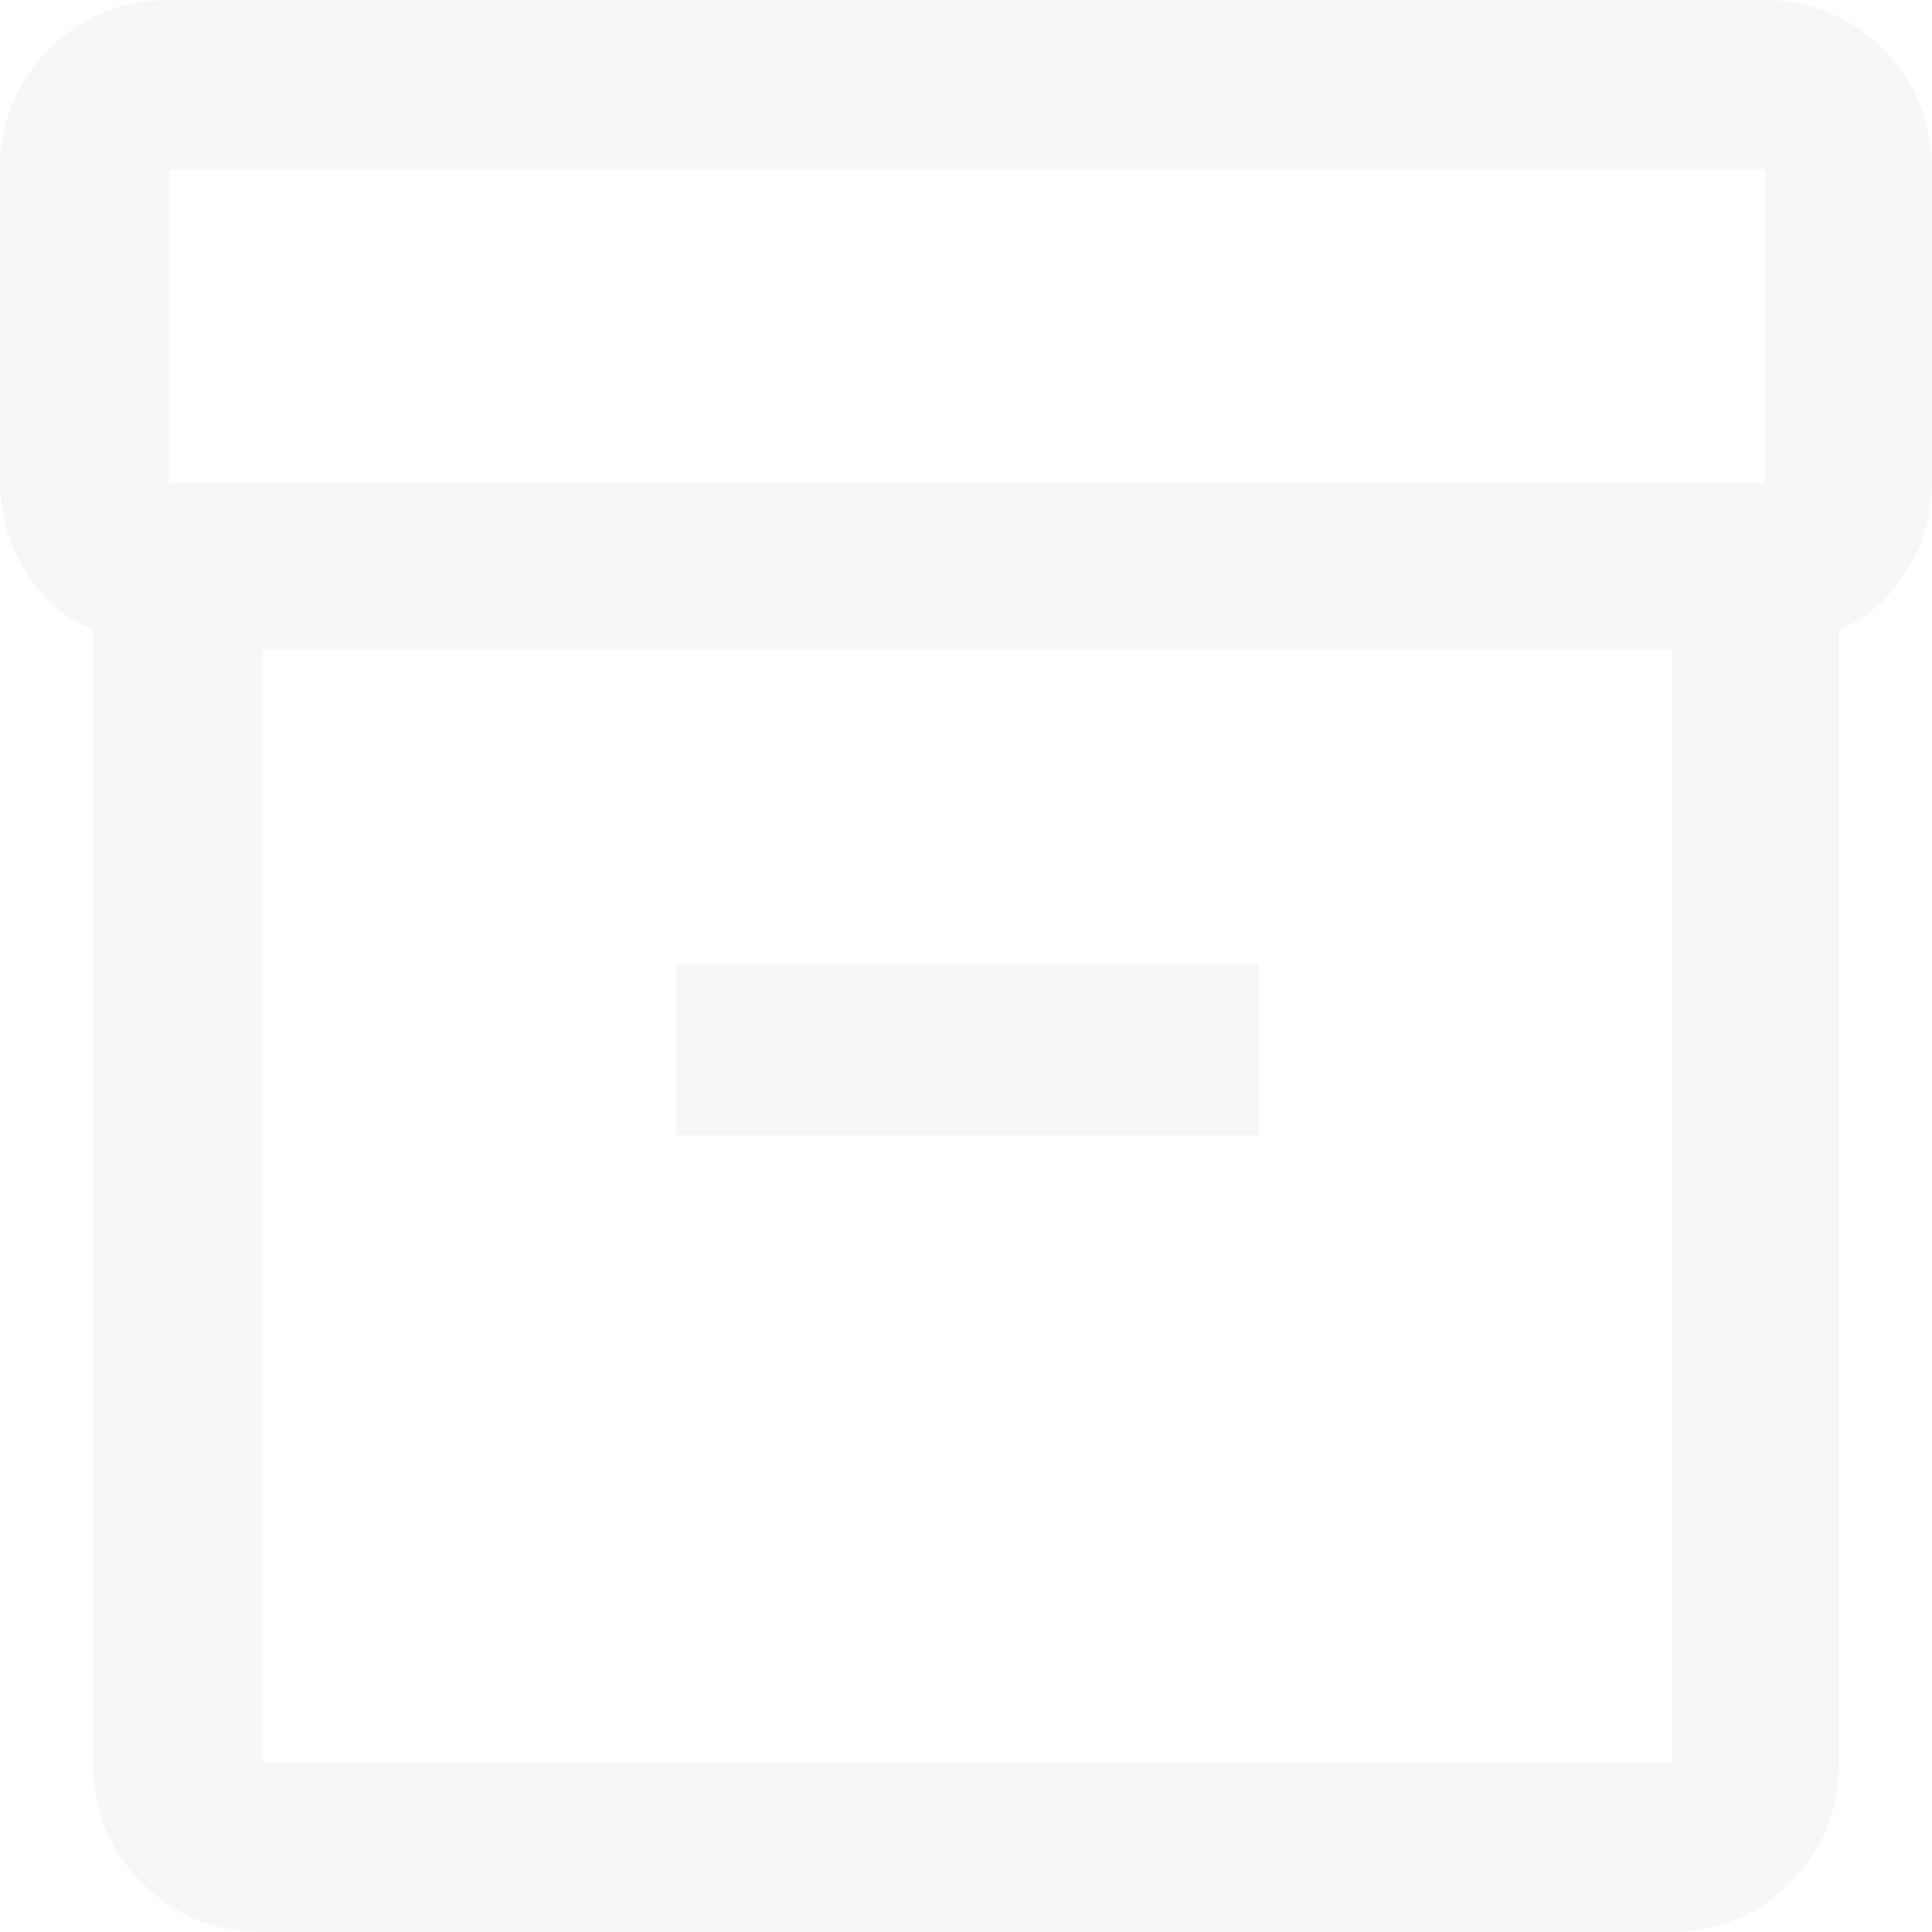 <?xml version="1.0" encoding="UTF-8" standalone="no"?>
<svg
   height="41.6"
   viewBox="0 -960 832 832"
   width="41.6"
   fill="#e3e3e3"
   version="1.1"
   id="svg1"
   sodipodi:docname="archive.svg"
   inkscape:version="1.4.2 (ebf0e94, 2025-05-08)"
   xmlns:inkscape="http://www.inkscape.org/namespaces/inkscape"
   xmlns:sodipodi="http://sodipodi.sourceforge.net/DTD/sodipodi-0.dtd"
   xmlns="http://www.w3.org/2000/svg"
   xmlns:svg="http://www.w3.org/2000/svg">
  <defs
     id="defs1" />
  <sodipodi:namedview
     id="namedview1"
     pagecolor="#ffffff"
     bordercolor="#000000"
     borderopacity="0.25"
     inkscape:showpageshadow="2"
     inkscape:pageopacity="0.0"
     inkscape:pagecheckerboard="0"
     inkscape:deskcolor="#d1d1d1"
     inkscape:zoom="23.8125"
     inkscape:cx="20.808399"
     inkscape:cy="20.808399"
     inkscape:window-width="2560"
     inkscape:window-height="1346"
     inkscape:window-x="1920"
     inkscape:window-y="746"
     inkscape:window-maximized="1"
     inkscape:current-layer="svg1" />
  <path
     d="M 113,-128 Q 82.25,-128 61.13,-149.13 40,-170.25 40,-201 V -689 Q 23,-695.63 11.5,-713.2 0,-730.78 0,-753 V -887 Q 0,-917.75 21.13,-938.88 42.25,-960 73,-960 h 686 q 30.75,0 51.88,21.12 Q 832,-917.75 832,-887 v 134 q 0,22.22 -11.5,39.8 -11.5,17.57 -28.5,24.2 v 488 q 0,30.75 -21.12,51.87 Q 749.75,-128 719,-128 Z m 0,-552 v 479 H 720 V -680 Z M 73,-752 H 760 V -887 H 73 Z m 218,281 h 251 v -74 H 291 Z m 126,31 z"
     id="path1"
     style="opacity:0.25" />
</svg>
